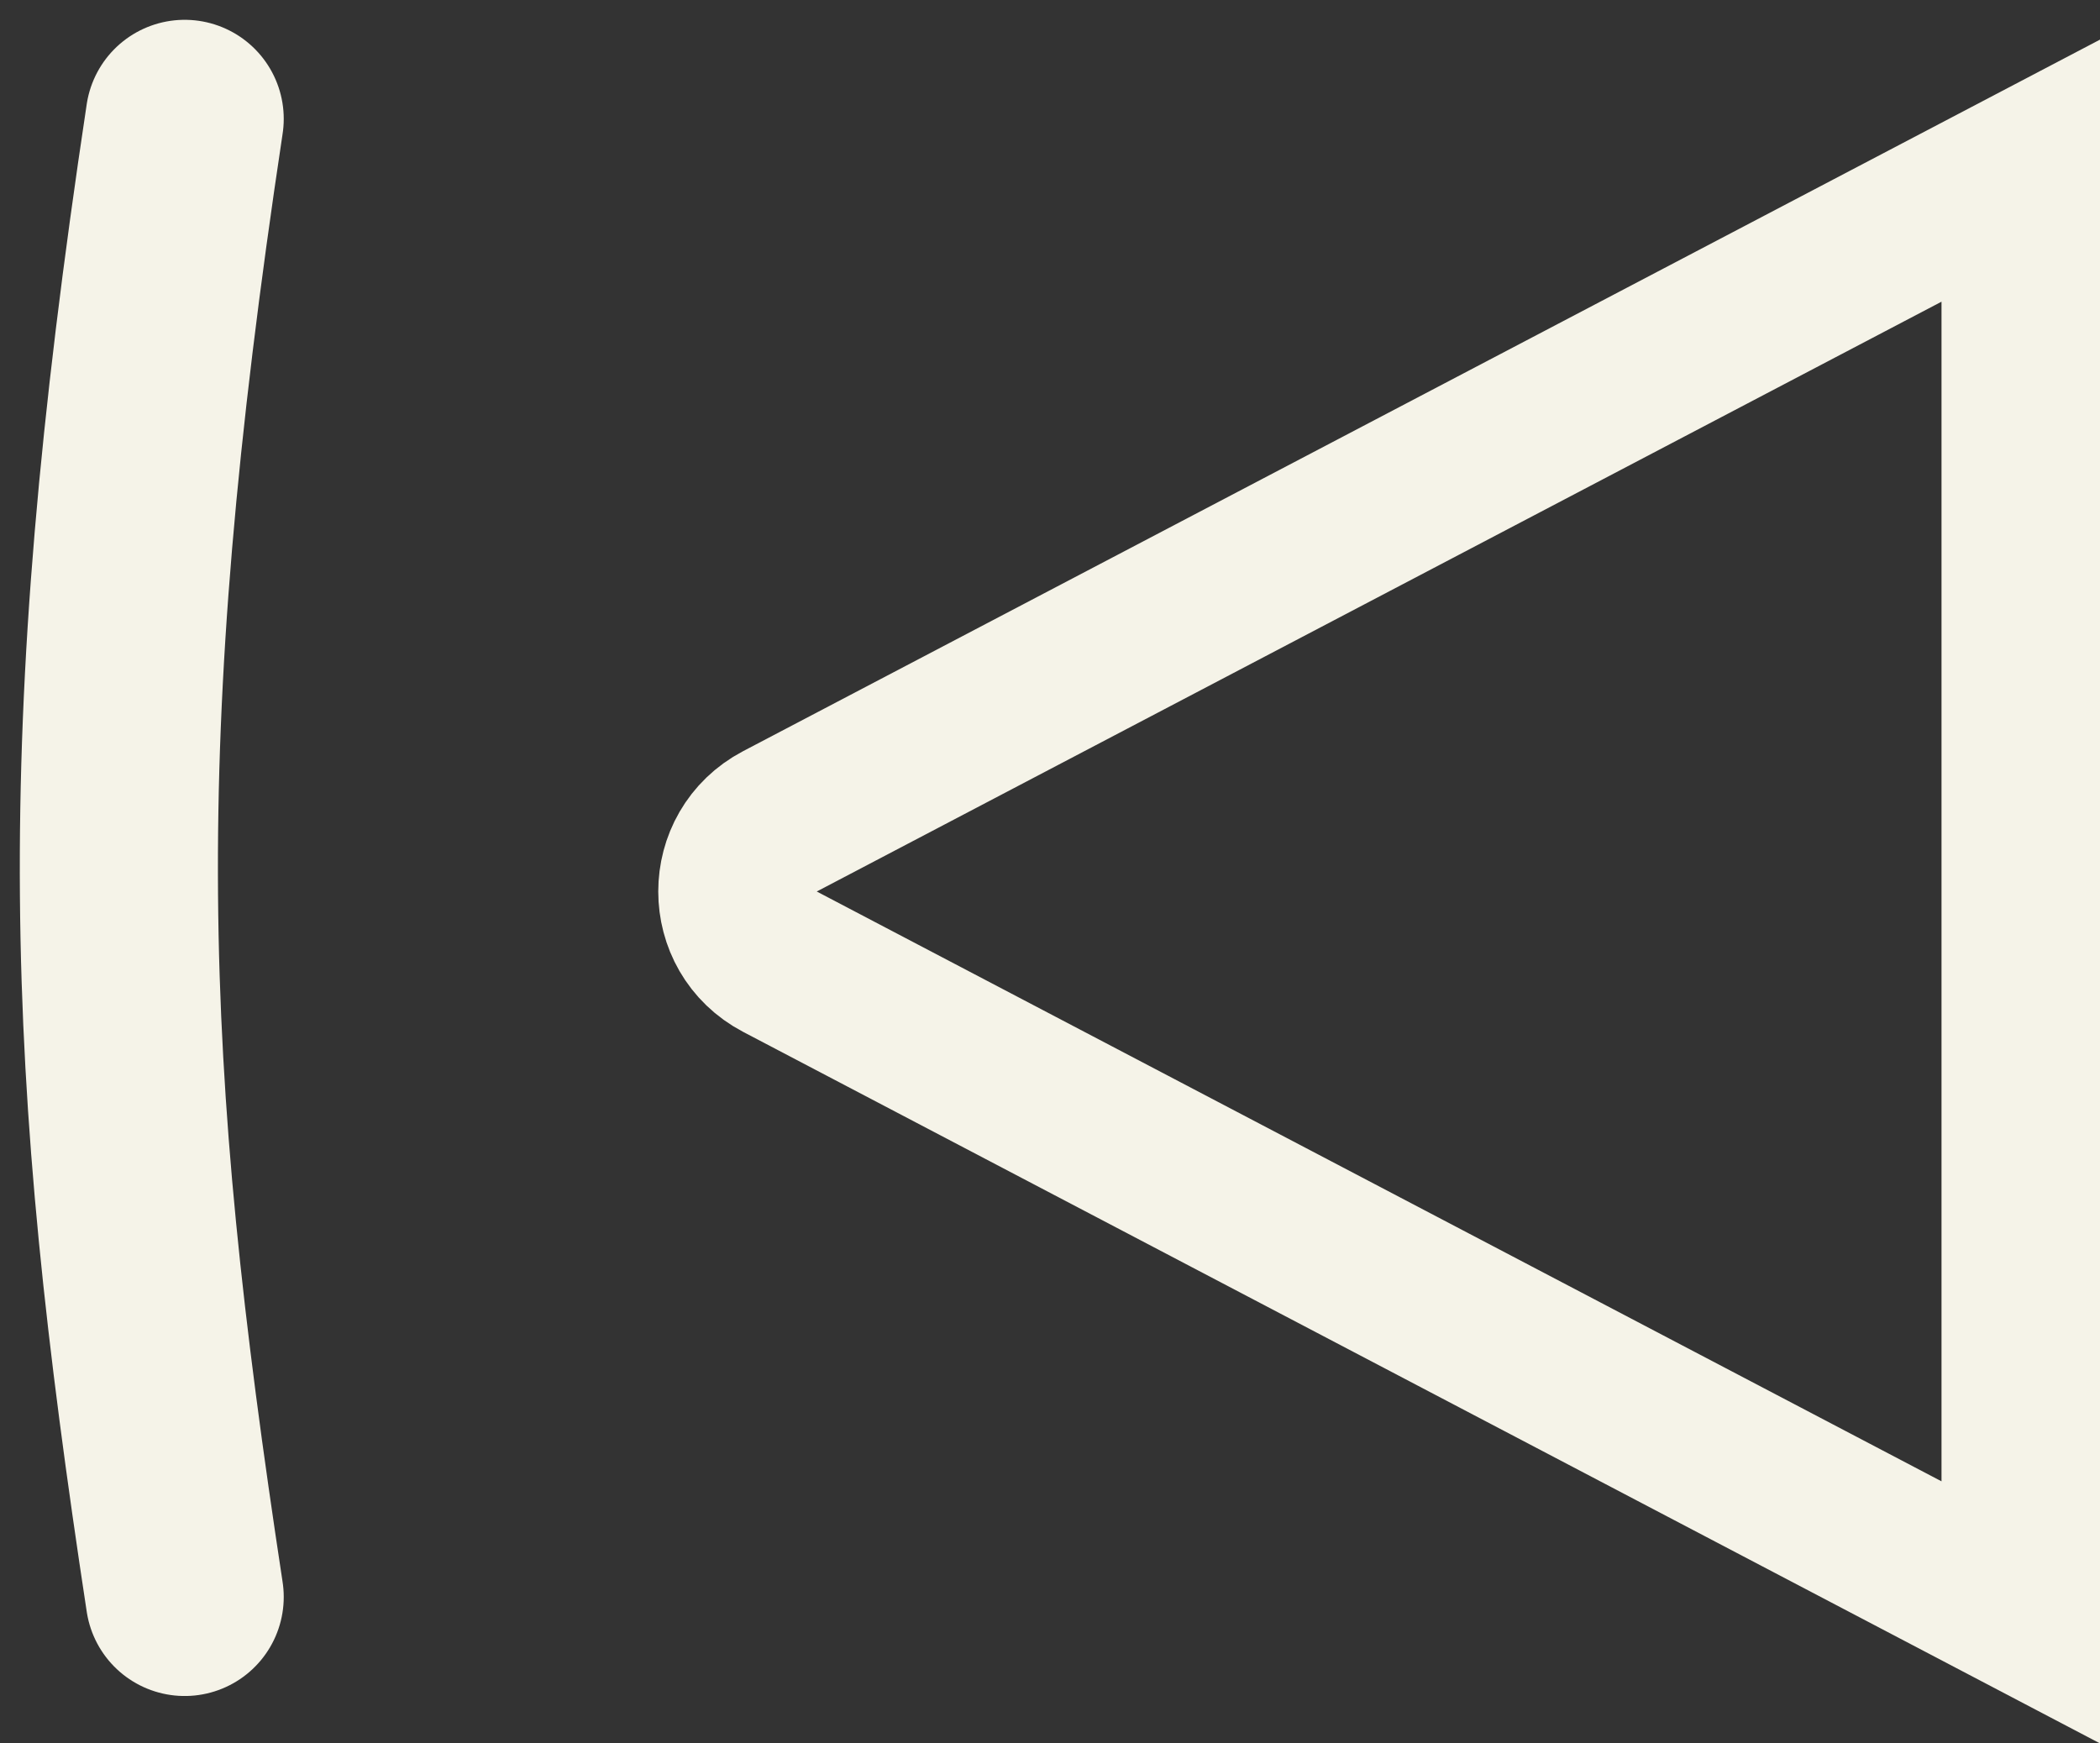 <svg width="53" height="44" viewBox="0 0 53 44" fill="none" xmlns="http://www.w3.org/2000/svg">
<rect x="0" y="0" width="53" height="44" fill="#333333" stroke="none"/>
<path d="M4.661 3C2.271 18.833 2.629 26.968 4.661 40.304" stroke="#F5F3E8" stroke-width="5" stroke-linecap="round"/>
<path d="M19.684 24.271L51 40.693V4.307L19.684 20.729C18.256 21.478 18.256 23.522 19.684 24.271Z" stroke="#F5F3E8" stroke-width="4"/>
</svg>
